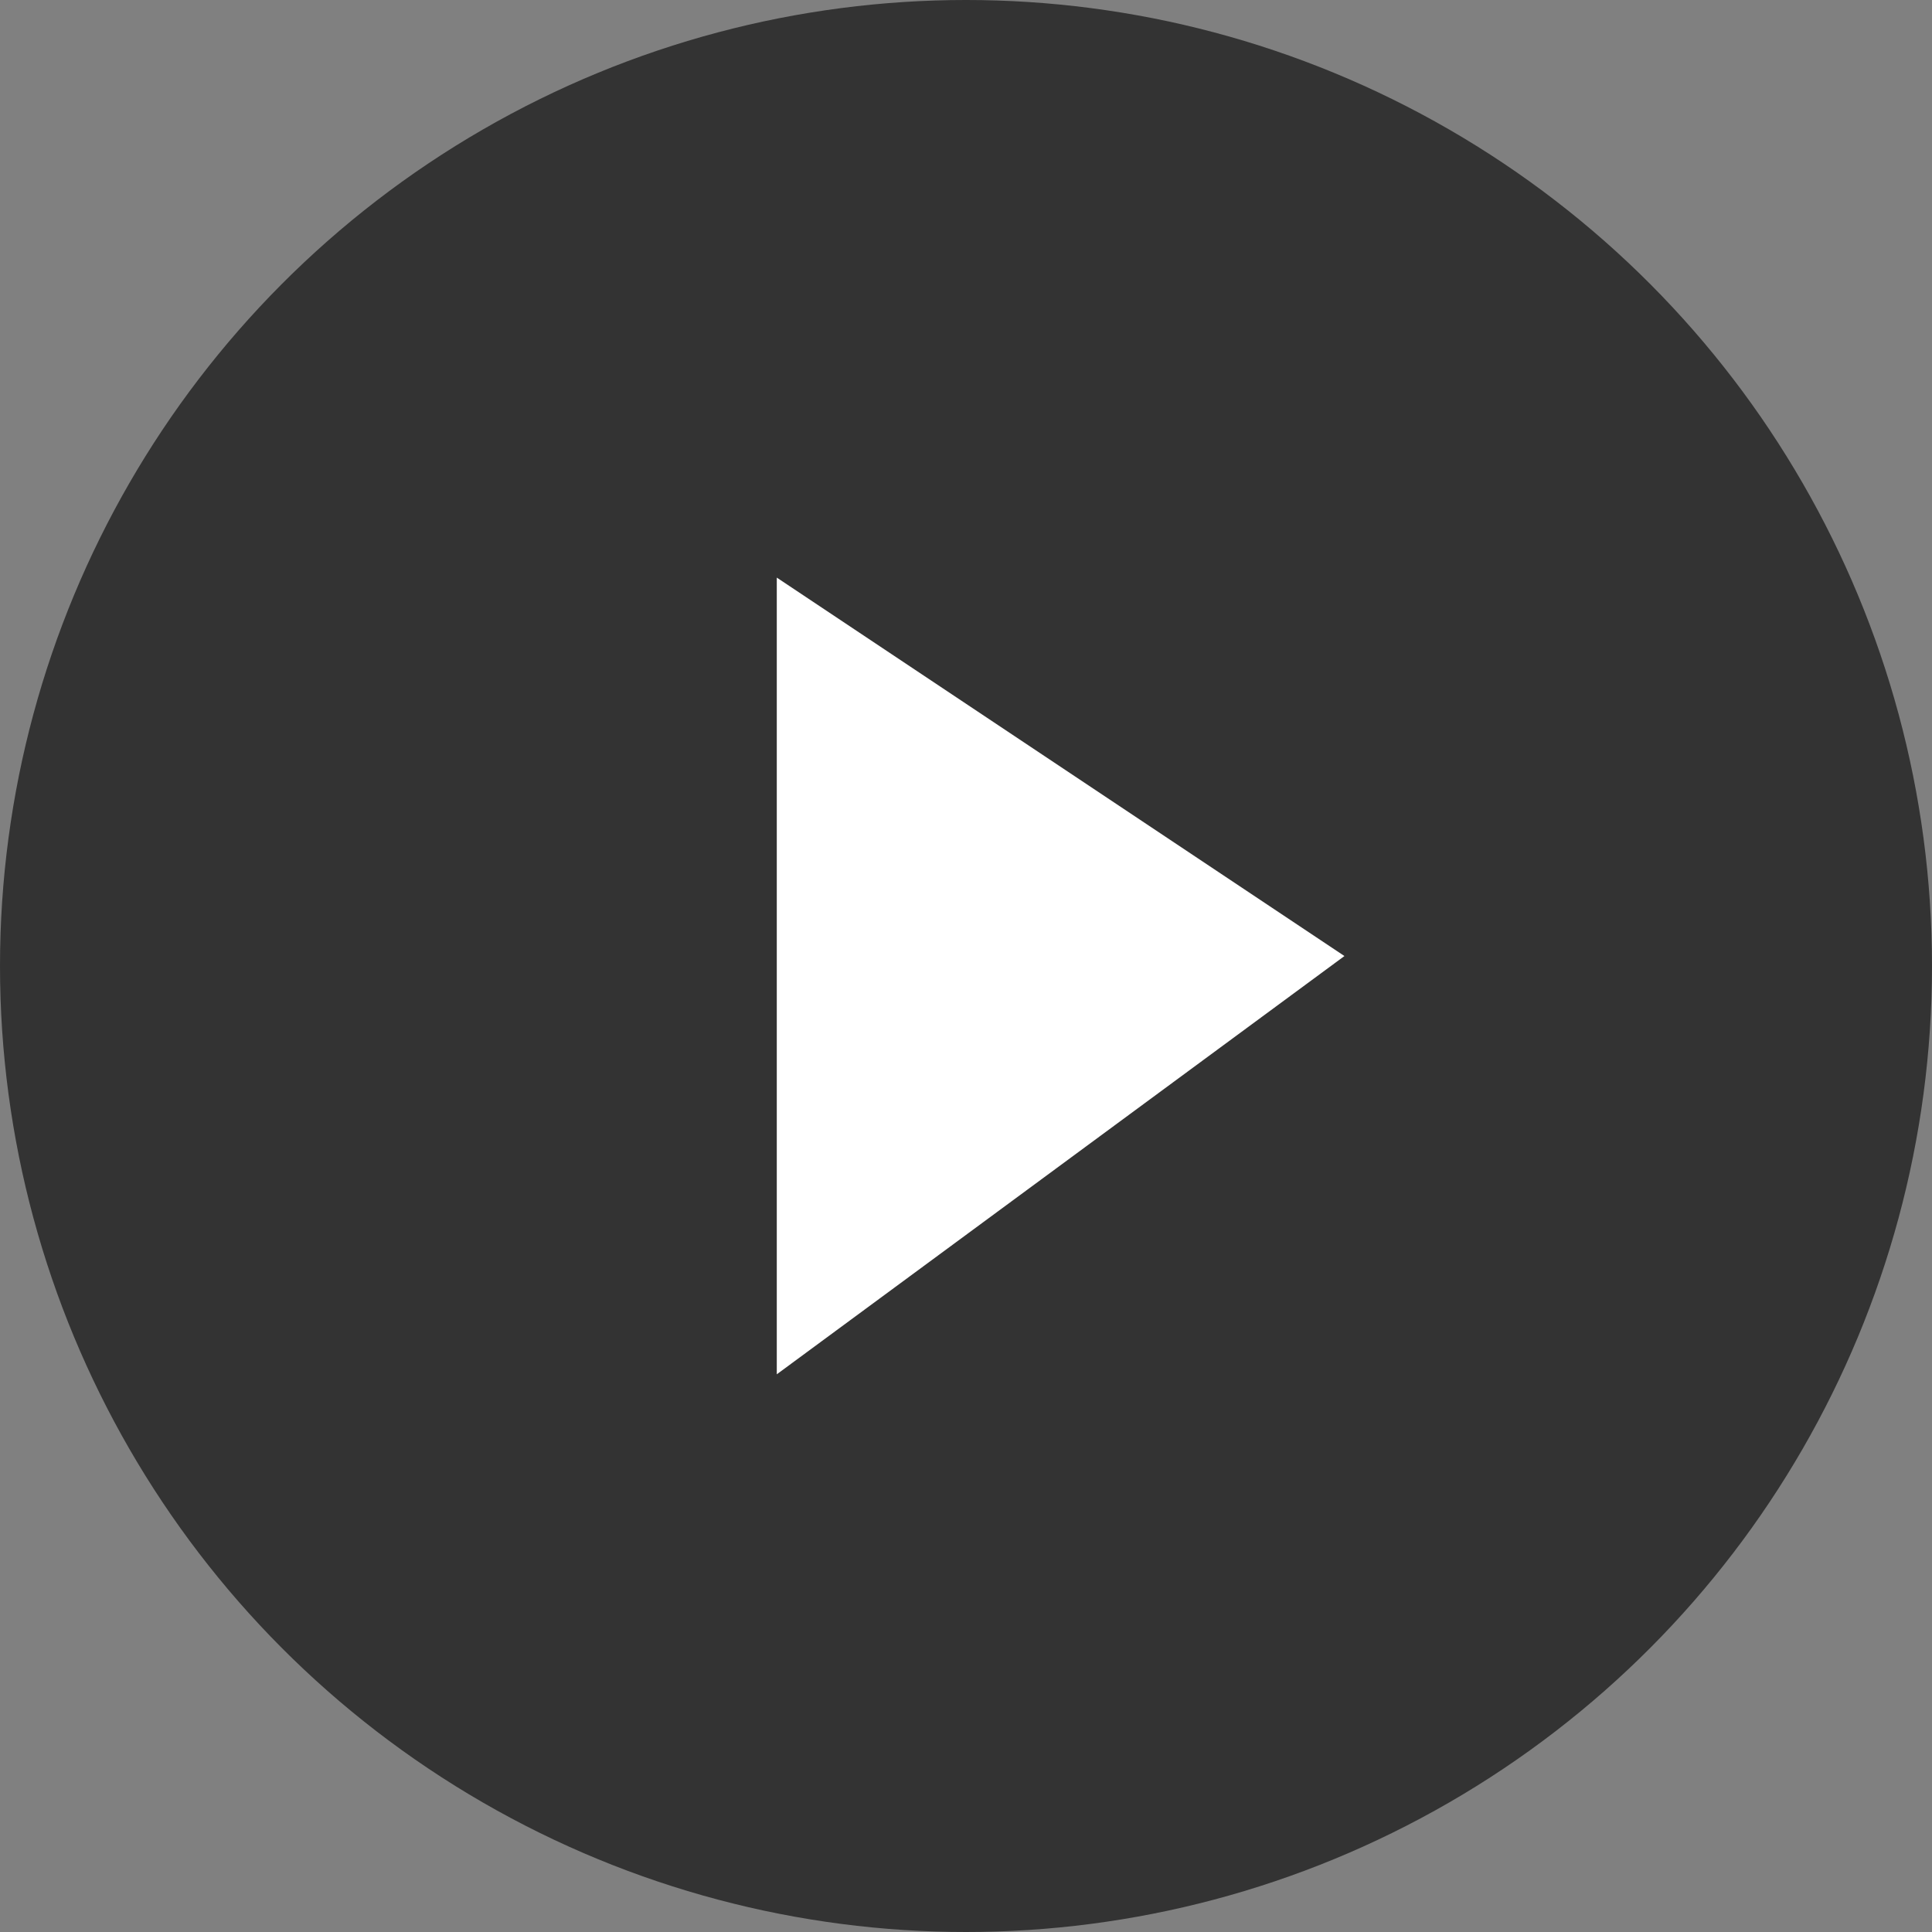 <svg width="97" height="97" viewBox="0 0 97 97" fill="none" xmlns="http://www.w3.org/2000/svg">
<rect x="0" y="0" width="97" height="97" fill="#808080" stroke="none"/>
<circle opacity="0.6" cx="48.5" cy="48.5" r="48.5" fill="black"/>
<path d="M39 69V29L67.5 48L39 69Z" fill="white"/>
</svg>
